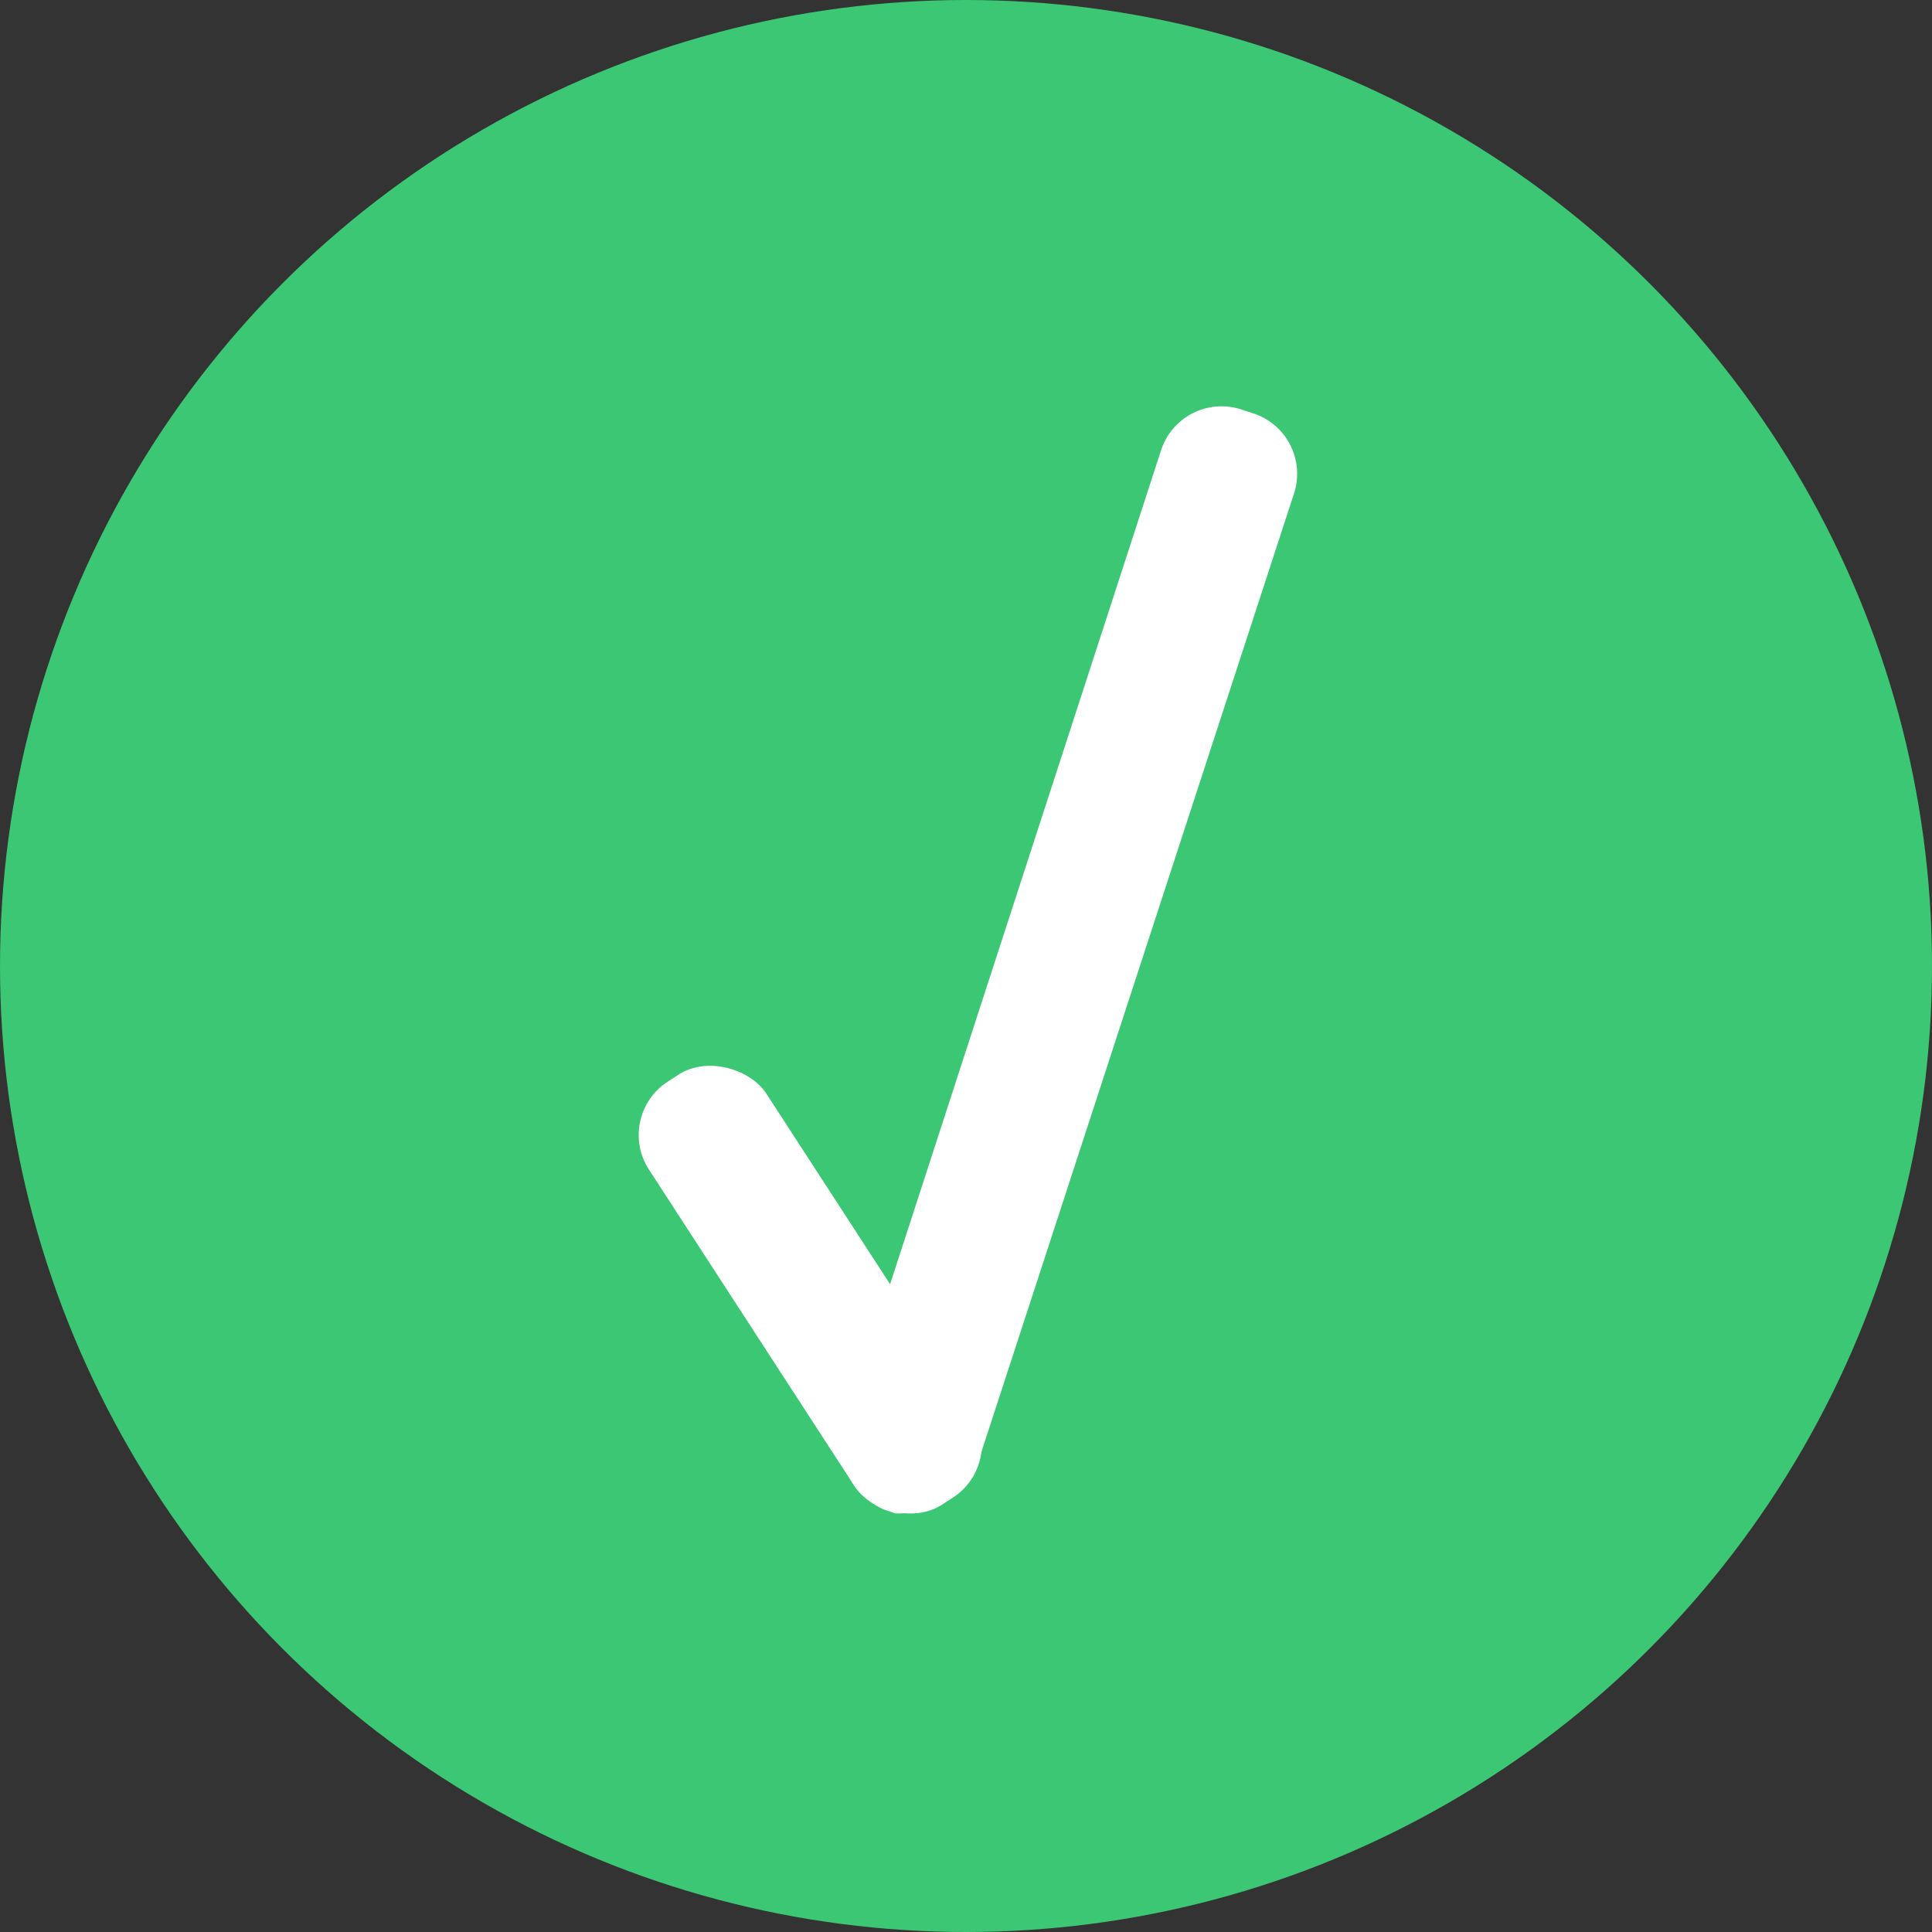 <svg xmlns="http://www.w3.org/2000/svg" width="456" height="456" viewBox="0 0 456 456">
  <rect x="0" y="0" width="456" height="456" fill="#333333" stroke="none"/>
  <g id="Group_147" data-name="Group 147" transform="translate(-732 -311)">
    <circle id="Ellipse_114" data-name="Ellipse 114" cx="228" cy="228" r="228" transform="translate(732 311)" fill="#3cc774"/>
    <g id="Group_146" data-name="Group 146" transform="translate(-34.01 -5.851)">
      <path id="Path_938" data-name="Path 938" d="M15,0h3A15,15,0,0,1,33,15l-.275,243.933c-3.524,5.1-7.04,12.008-14.837,14.109l-2.861-.026C7.142,272.12,2.47,267.375,0,259V15A15,15,0,0,1,15,0Z" transform="matrix(0.951, 0.309, -0.309, 0.951, 1044.688, 408.851)" fill="#fff"/>
      <rect id="Rectangle_284" data-name="Rectangle 284" width="33" height="119" rx="15" transform="translate(911.011 580.327) rotate(-33)" fill="#fff"/>
    </g>
  </g>
</svg>
